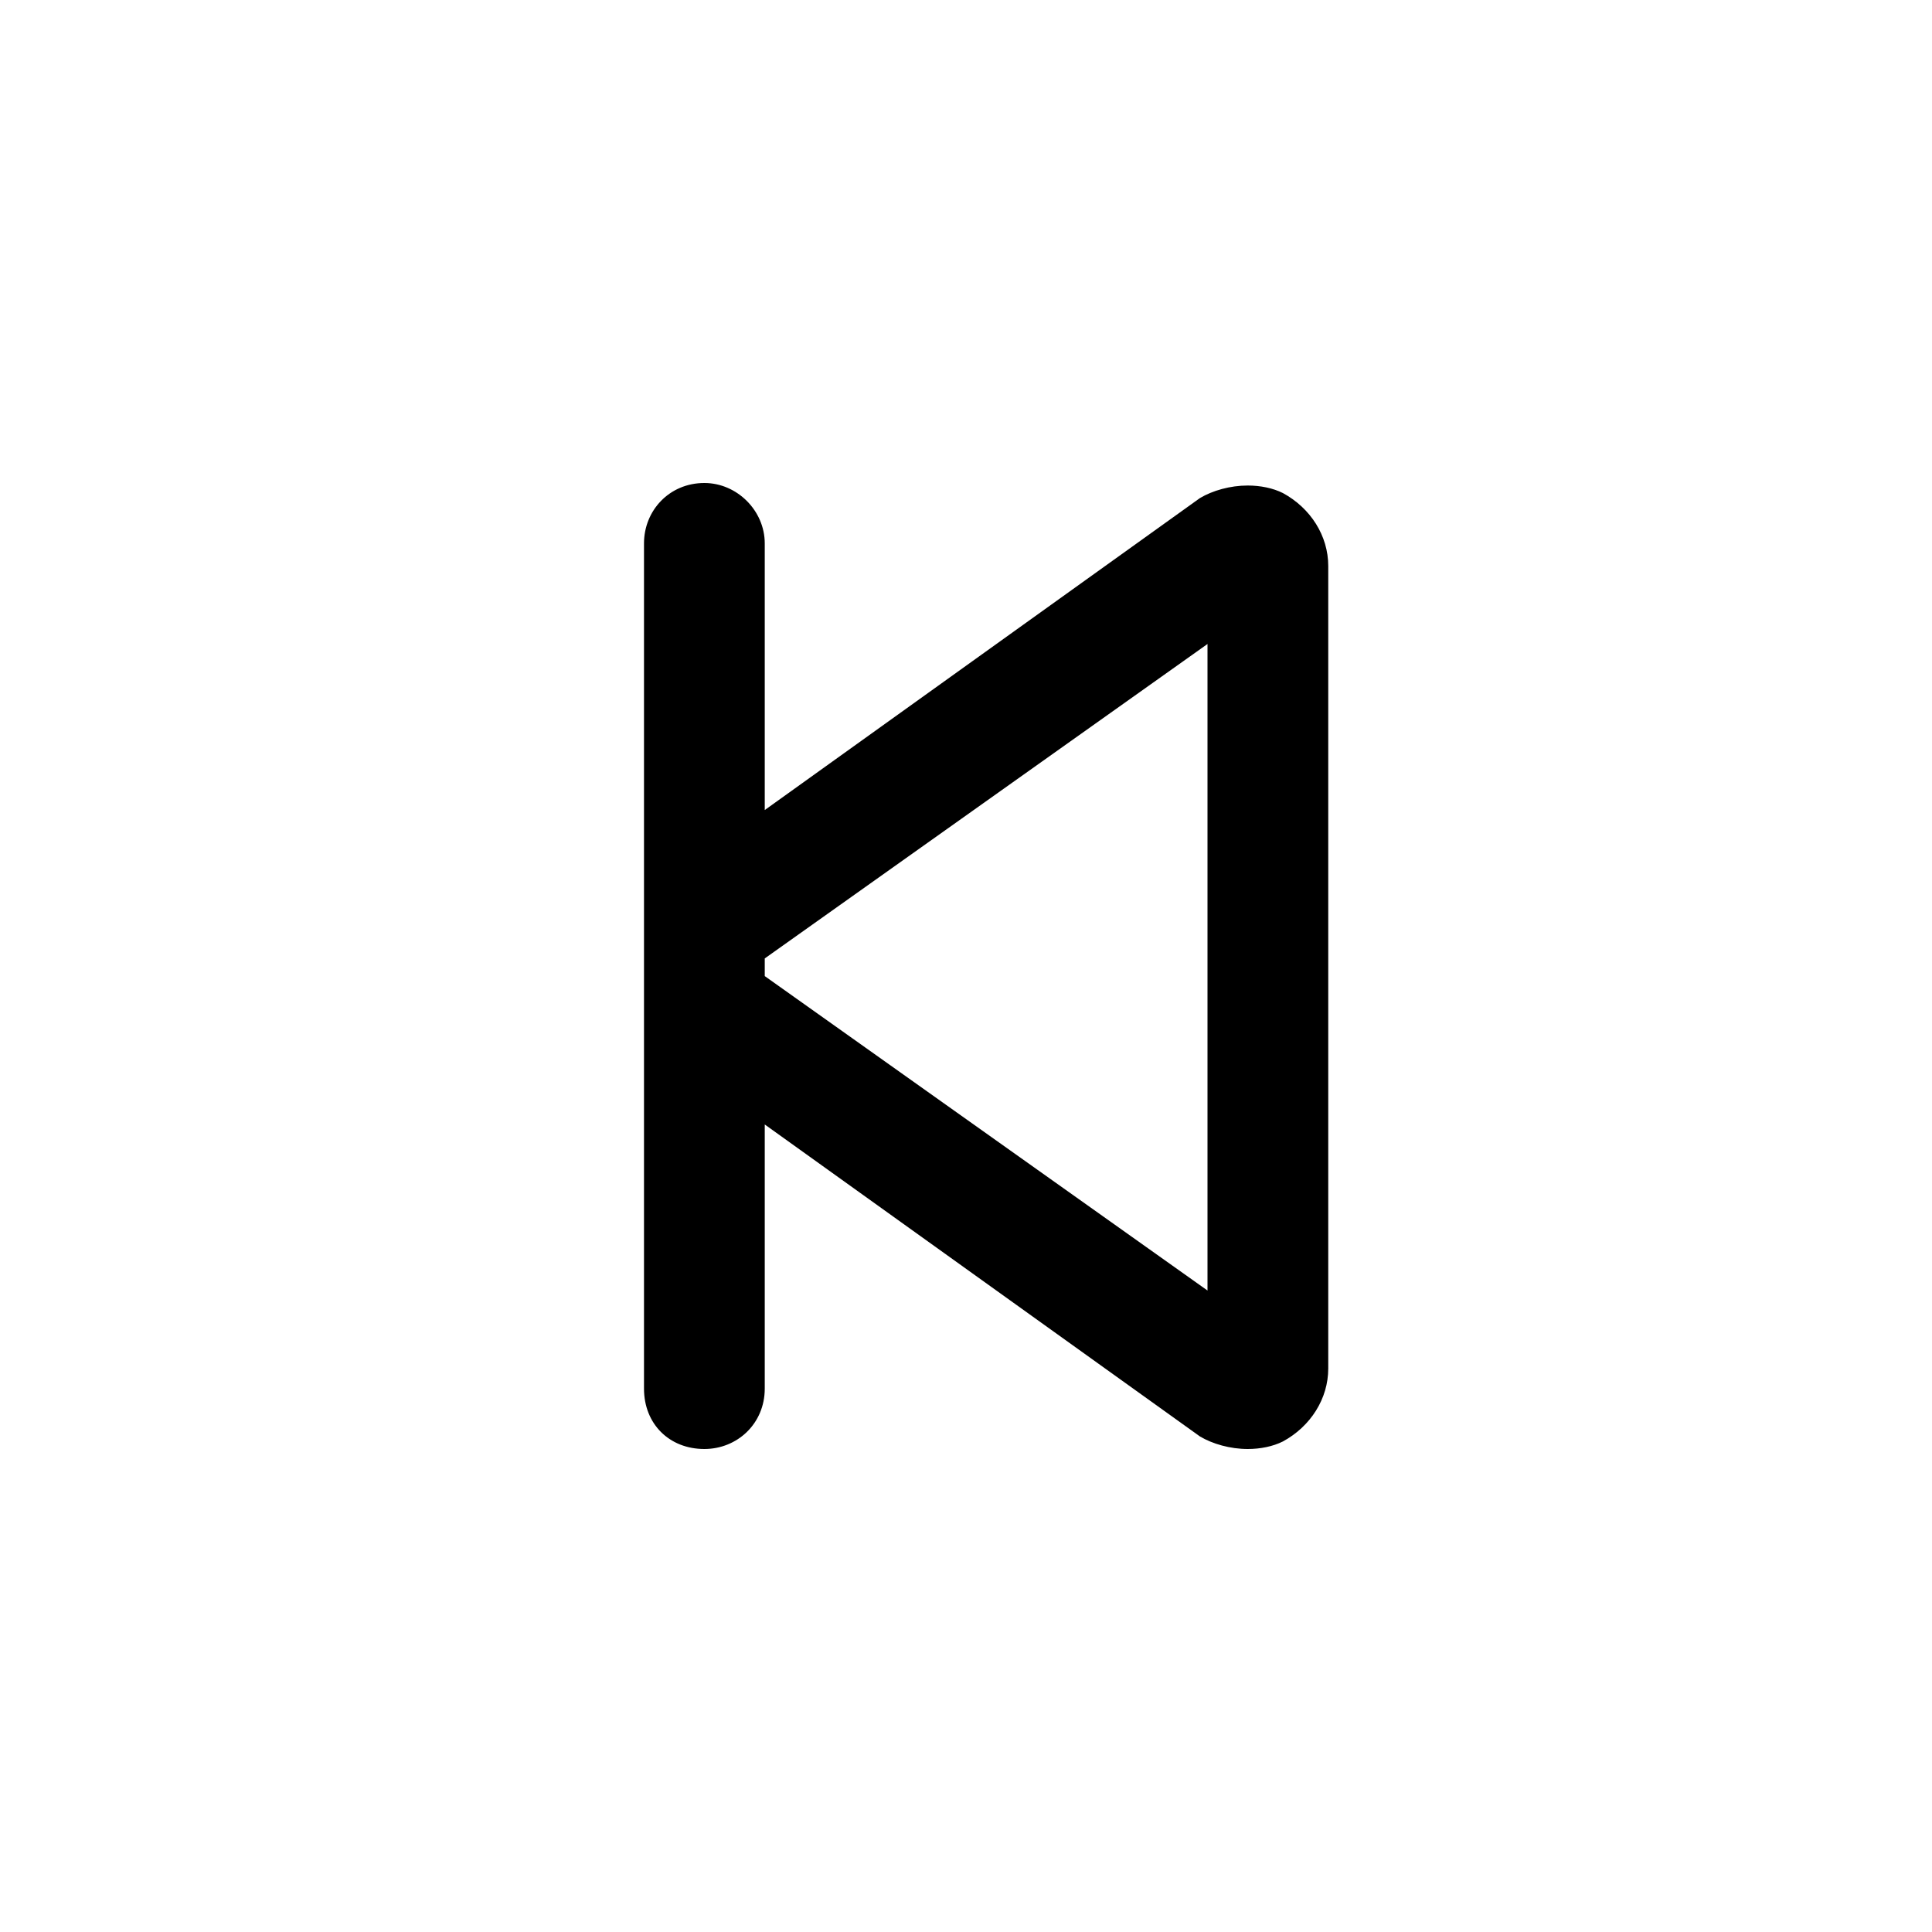 <svg width="36" height="36" viewBox="0 0 36 36" fill="none" xmlns="http://www.w3.org/2000/svg">
<path d="M12 10.125V25.875C12 26.531 12.469 27 13.125 27C13.734 27 14.25 26.531 14.25 25.875V20.953L22.359 26.766C22.594 26.906 22.922 27 23.25 27C23.484 27 23.719 26.953 23.906 26.859C24.422 26.578 24.75 26.062 24.75 25.5V10.547C24.75 9.984 24.422 9.469 23.906 9.188C23.719 9.094 23.484 9.047 23.25 9.047C22.922 9.047 22.594 9.141 22.359 9.281L14.25 15.094V10.125C14.25 9.516 13.734 9 13.125 9C12.469 9 12 9.516 12 10.125ZM14.25 17.859L22.5 12V24.047L14.25 18.188V17.859Z" fill="black"/>
</svg>
